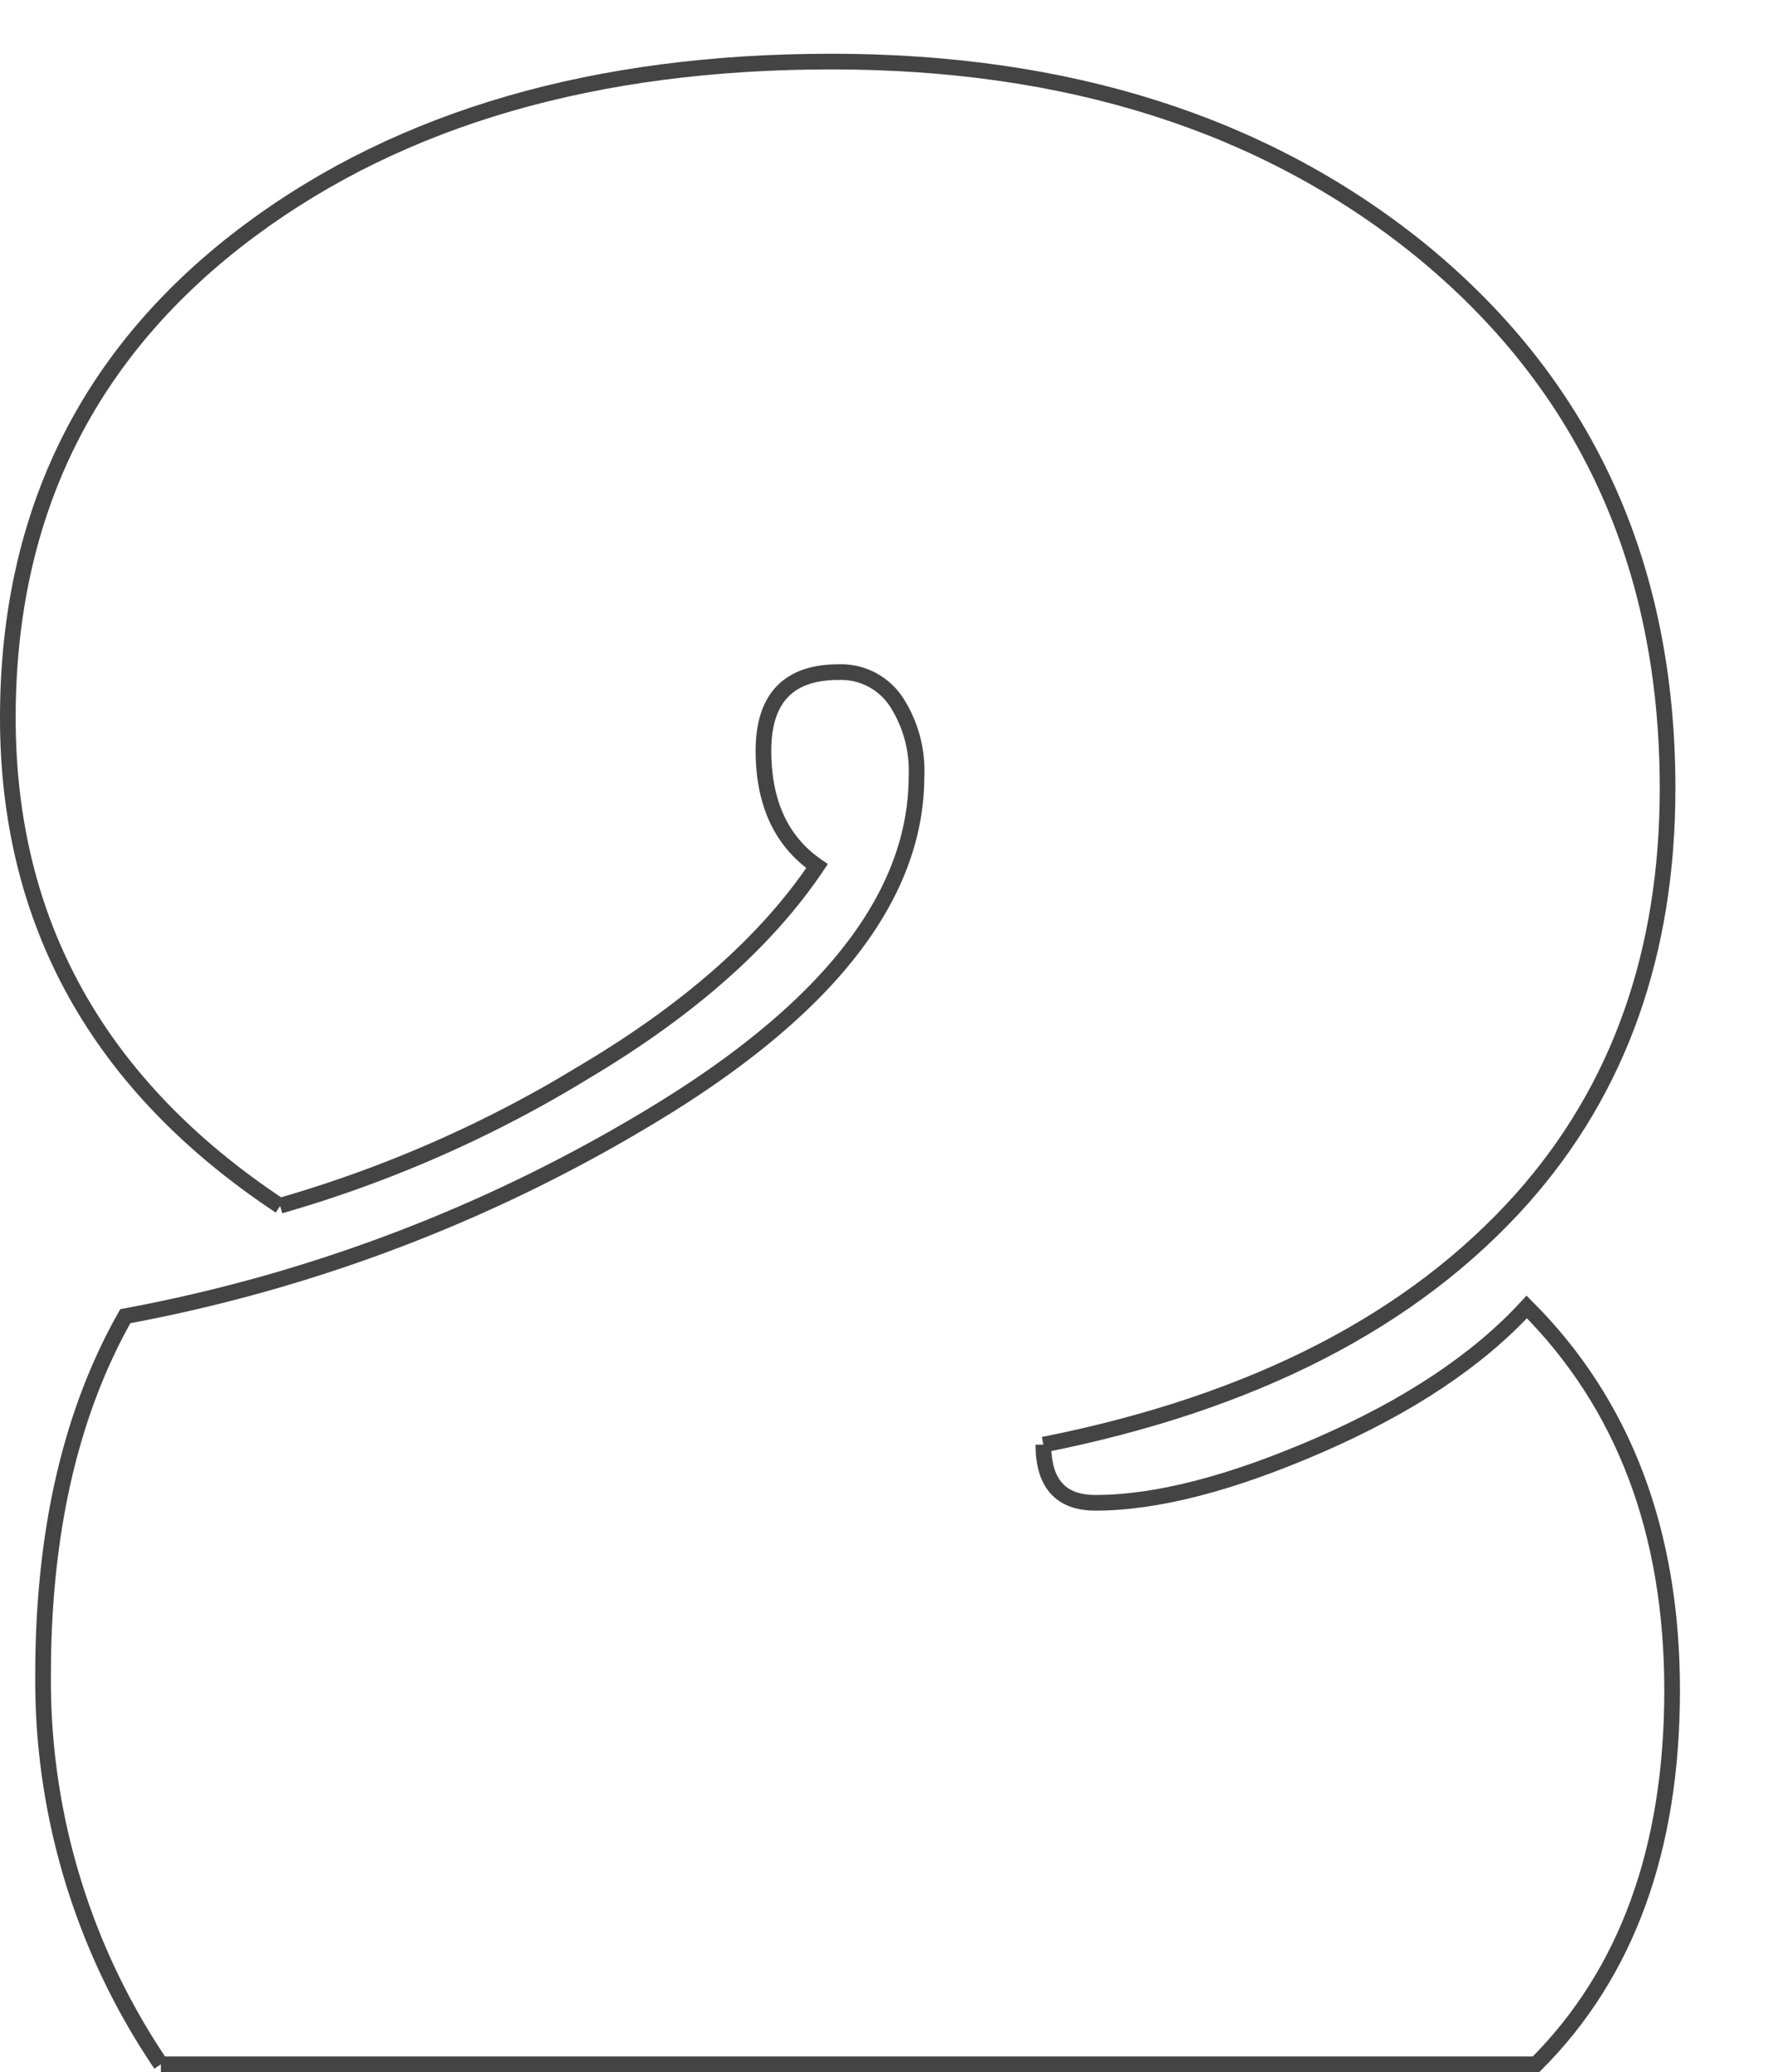 <svg id="Layer_1" data-name="Layer 1" xmlns="http://www.w3.org/2000/svg" viewBox="0 0 113.19 132.26">
  <title>2</title>
  <g id="_2" data-name="2">
    <path d="M10.27,131.65A43.64,43.64,0,0,1,2.75,106.8Q2.75,93.18,8,83.9A100.23,100.23,0,0,0,42.88,70.32q15.63-9.85,15.63-20.89a8.07,8.07,0,0,0-1.32-4.79,4.23,4.23,0,0,0-3.66-1.85q-4.78,0-4.79,5c0,3.36,1.14,5.81,3.42,7.38q-4.78,7.13-14.75,13.08a79,79,0,0,1-19.53,8.6" transform="translate(0 0.11)" fill="none" stroke="#444"/>
    <path d="M17.88,76.87Q.5,65.35.5,45.71T16,14.56Q30.48,3.82,53.09,3.82T90.54,15.73q15.92,12.9,15.92,34.48,0,15.72-9.28,26.17Q86.73,88.1,66.61,92.1" transform="translate(0 0.11)" fill="none" stroke="#444"/>
    <path d="M66.61,92.1c0,2.48,1.11,3.71,3.32,3.71q5.86,0,14.36-3.71t13.18-8.79q9.28,9.28,9.28,24.47t-8.69,23.87H10.27" transform="translate(0 0.11)" fill="none" stroke="#444"/>
  </g>
  <rect x="0.19" width="113" height="132" fill="none"/>
</svg>
